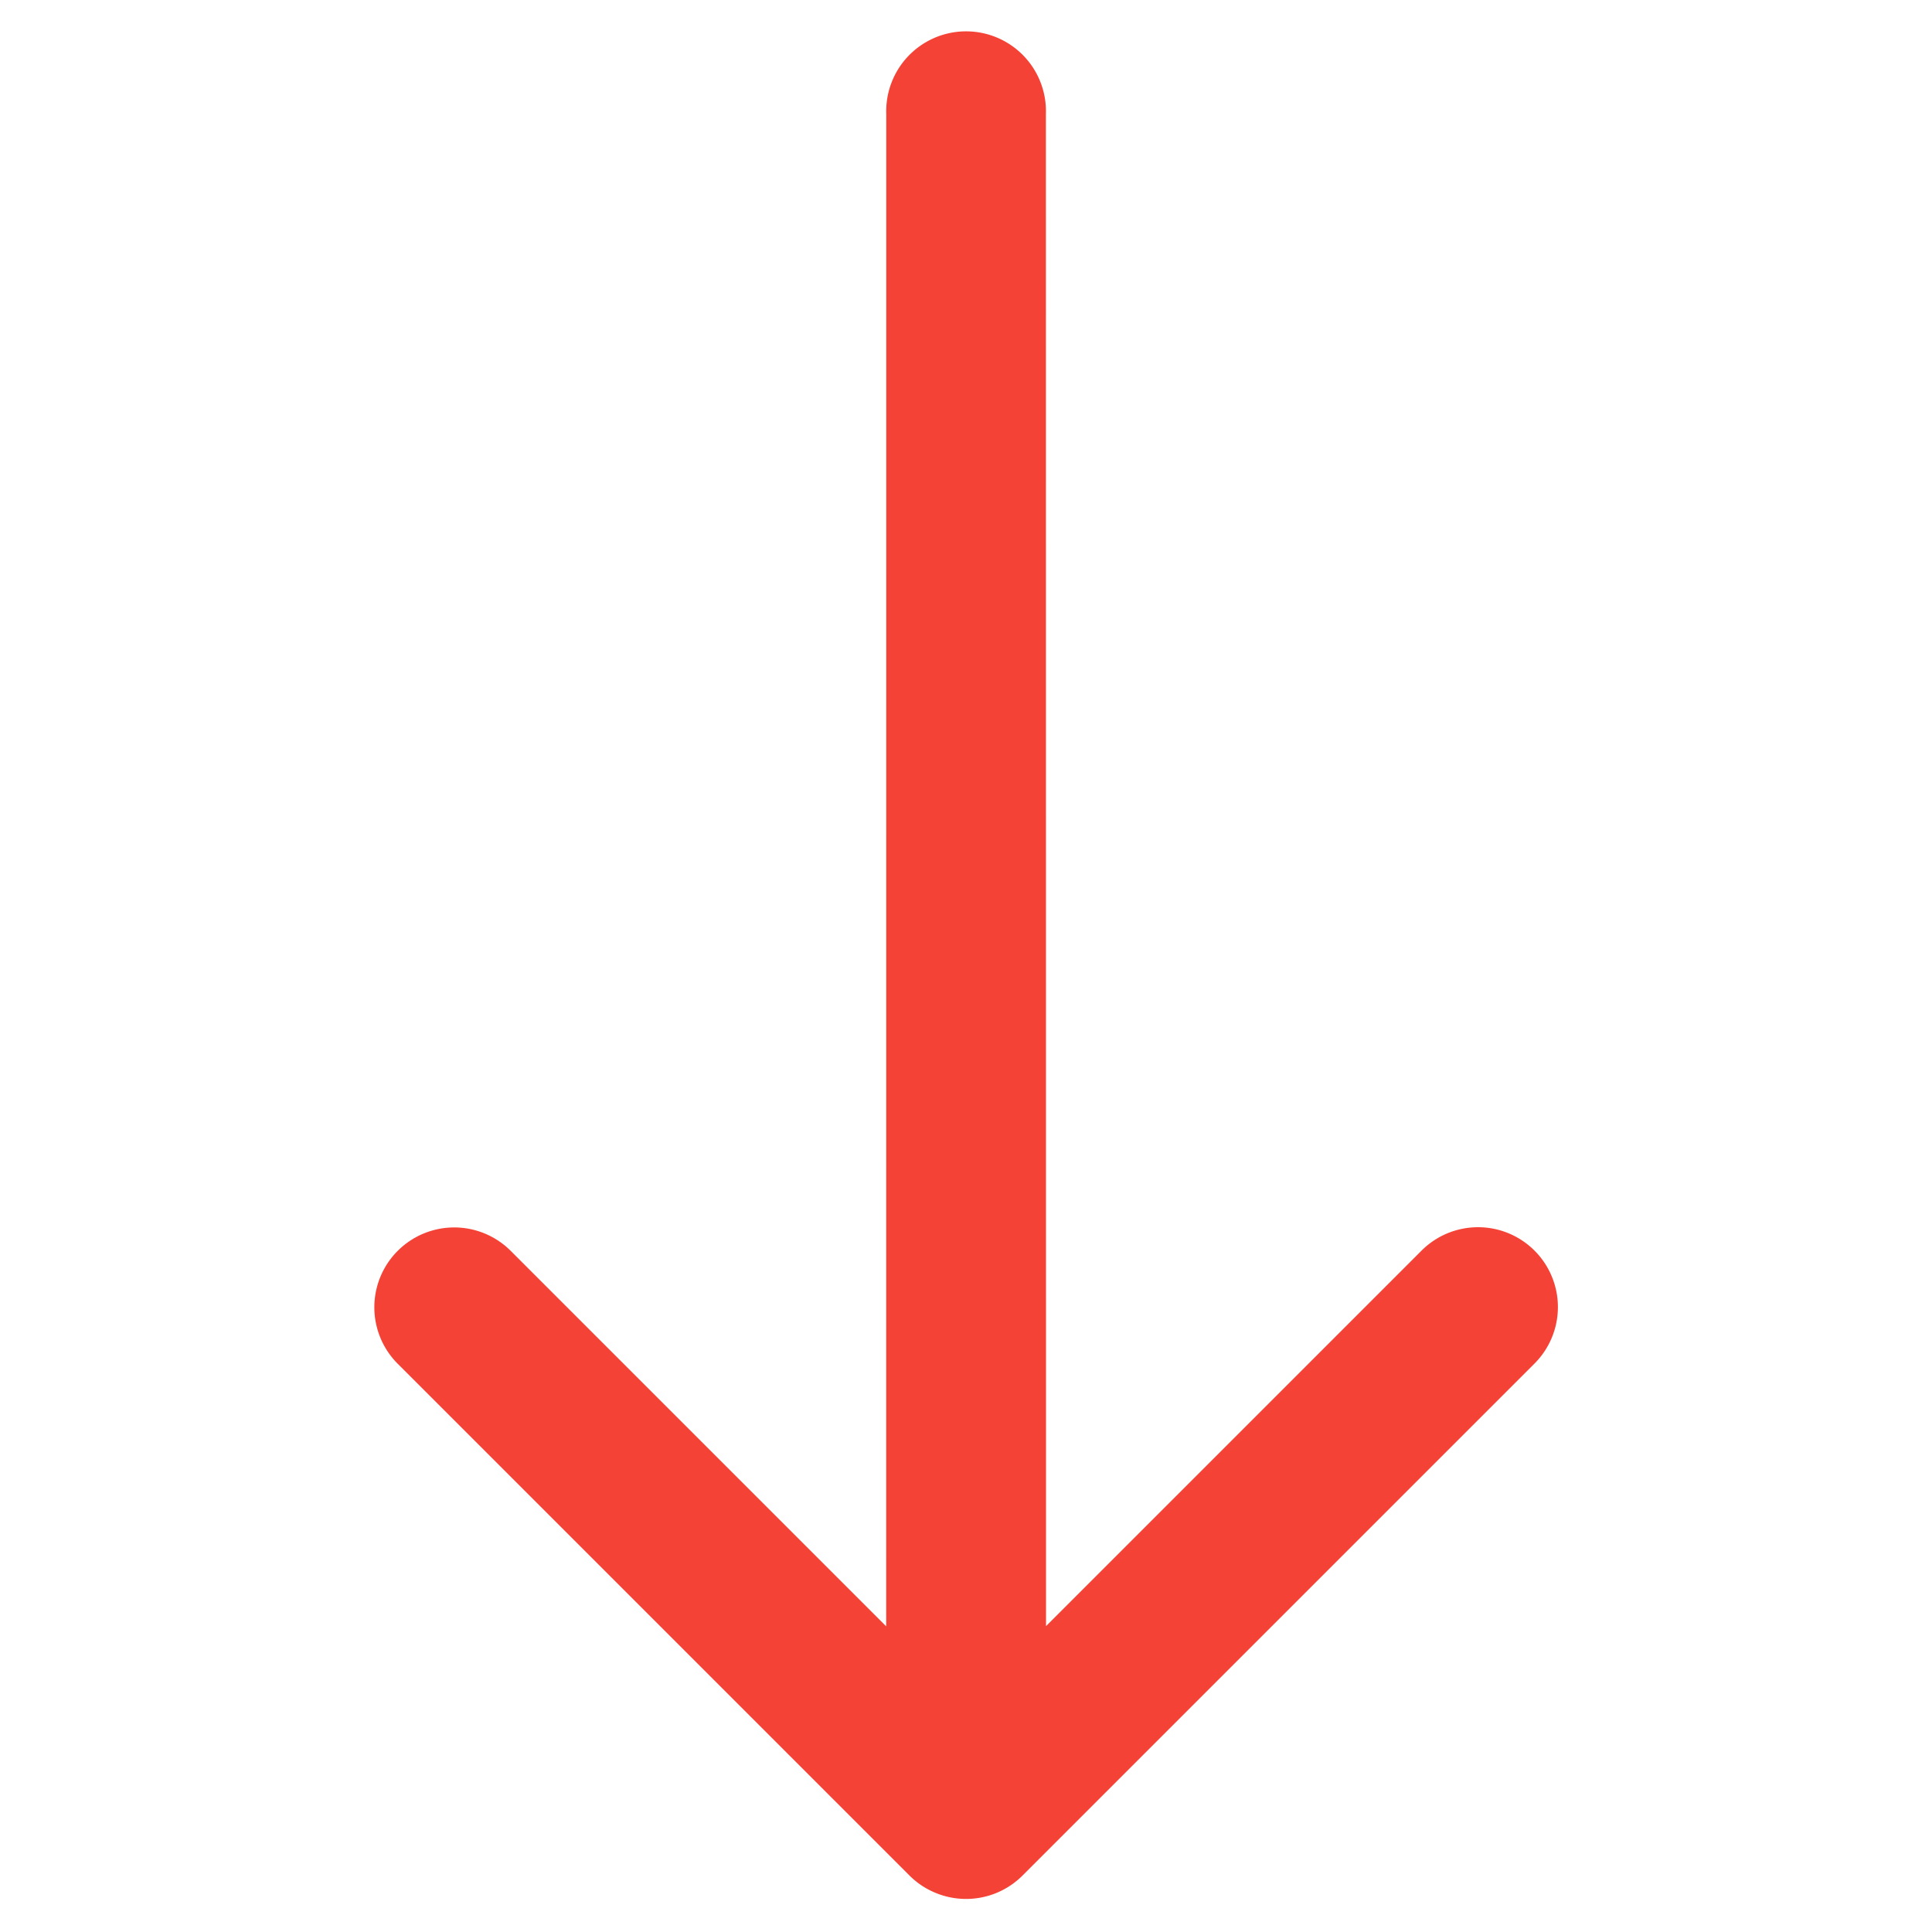 <svg xmlns="http://www.w3.org/2000/svg" width="18.215" height="18.215" viewBox="0 0 18.215 18.215"><defs><style>.a{fill:#f44336;stroke:#f44336;}</style></defs><path class="a" d="M11.86.156a.252.252,0,0,0-.137-.137.255.255,0,0,0-.1-.019H4.8a.253.253,0,0,0,0,.506h6.214L.074,11.448a.253.253,0,1,0,.357.357L11.374.863V7.077a.253.253,0,1,0,.506,0V.253A.251.251,0,0,0,11.86.156Z" transform="translate(17.508 9.108) rotate(135)"/></svg>